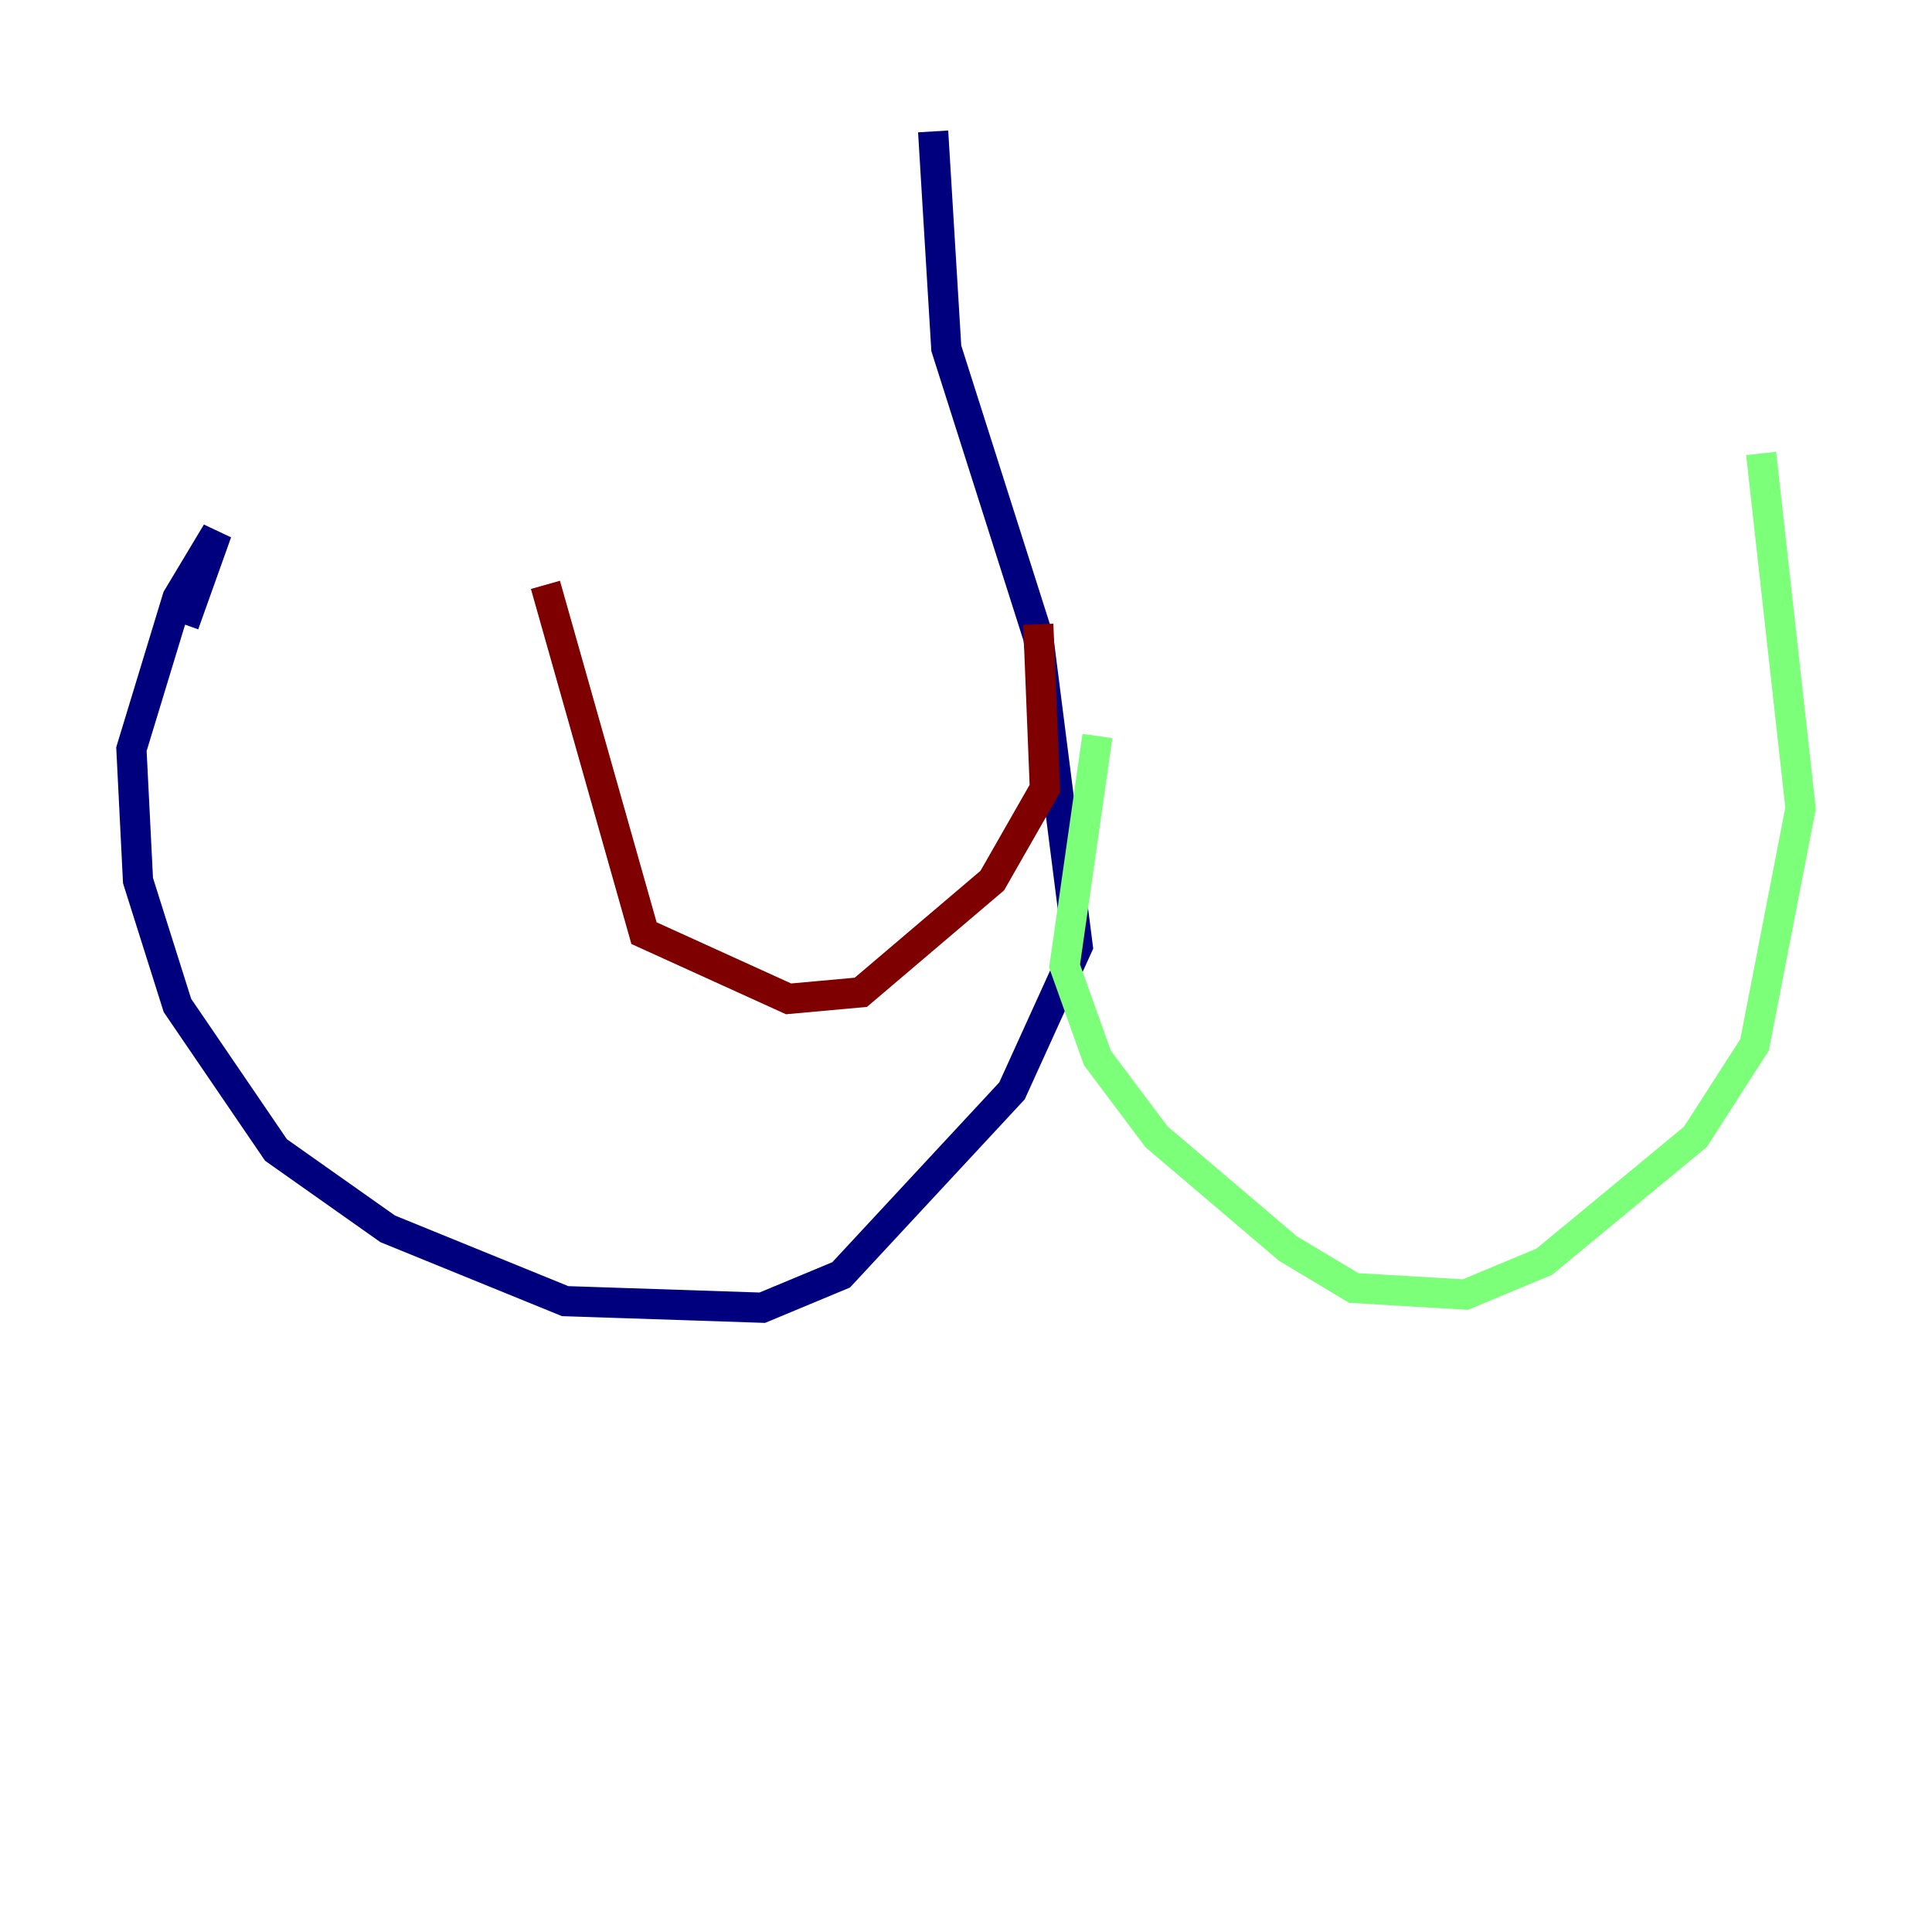 <?xml version="1.0" encoding="utf-8" ?>
<svg baseProfile="tiny" height="128" version="1.2" viewBox="0,0,128,128" width="128" xmlns="http://www.w3.org/2000/svg" xmlns:ev="http://www.w3.org/2001/xml-events" xmlns:xlink="http://www.w3.org/1999/xlink"><defs /><polyline fill="none" points="61.823,8.707 62.694,23.075 68.789,42.231 71.401,62.694 67.048,72.272 55.728,84.463 50.503,86.639 37.442,86.204 25.687,81.415 18.286,76.191 11.755,66.612 9.143,58.34 8.707,49.633 11.755,39.619 14.367,35.265 12.191,41.361" stroke="#00007f" stroke-width="2" /><polyline fill="none" points="72.707,48.762 70.531,64.0 72.707,70.095 76.626,75.32 85.333,82.721 89.687,85.333 97.088,85.769 102.313,83.592 112.326,75.32 116.245,69.225 119.293,53.551 116.68,30.041" stroke="#7cff79" stroke-width="2" /><polyline fill="none" points="68.789,41.361 69.225,52.245 65.742,58.34 57.034,65.742 52.245,66.177 42.667,61.823 36.136,38.748" stroke="#7f0000" stroke-width="2" /></svg>